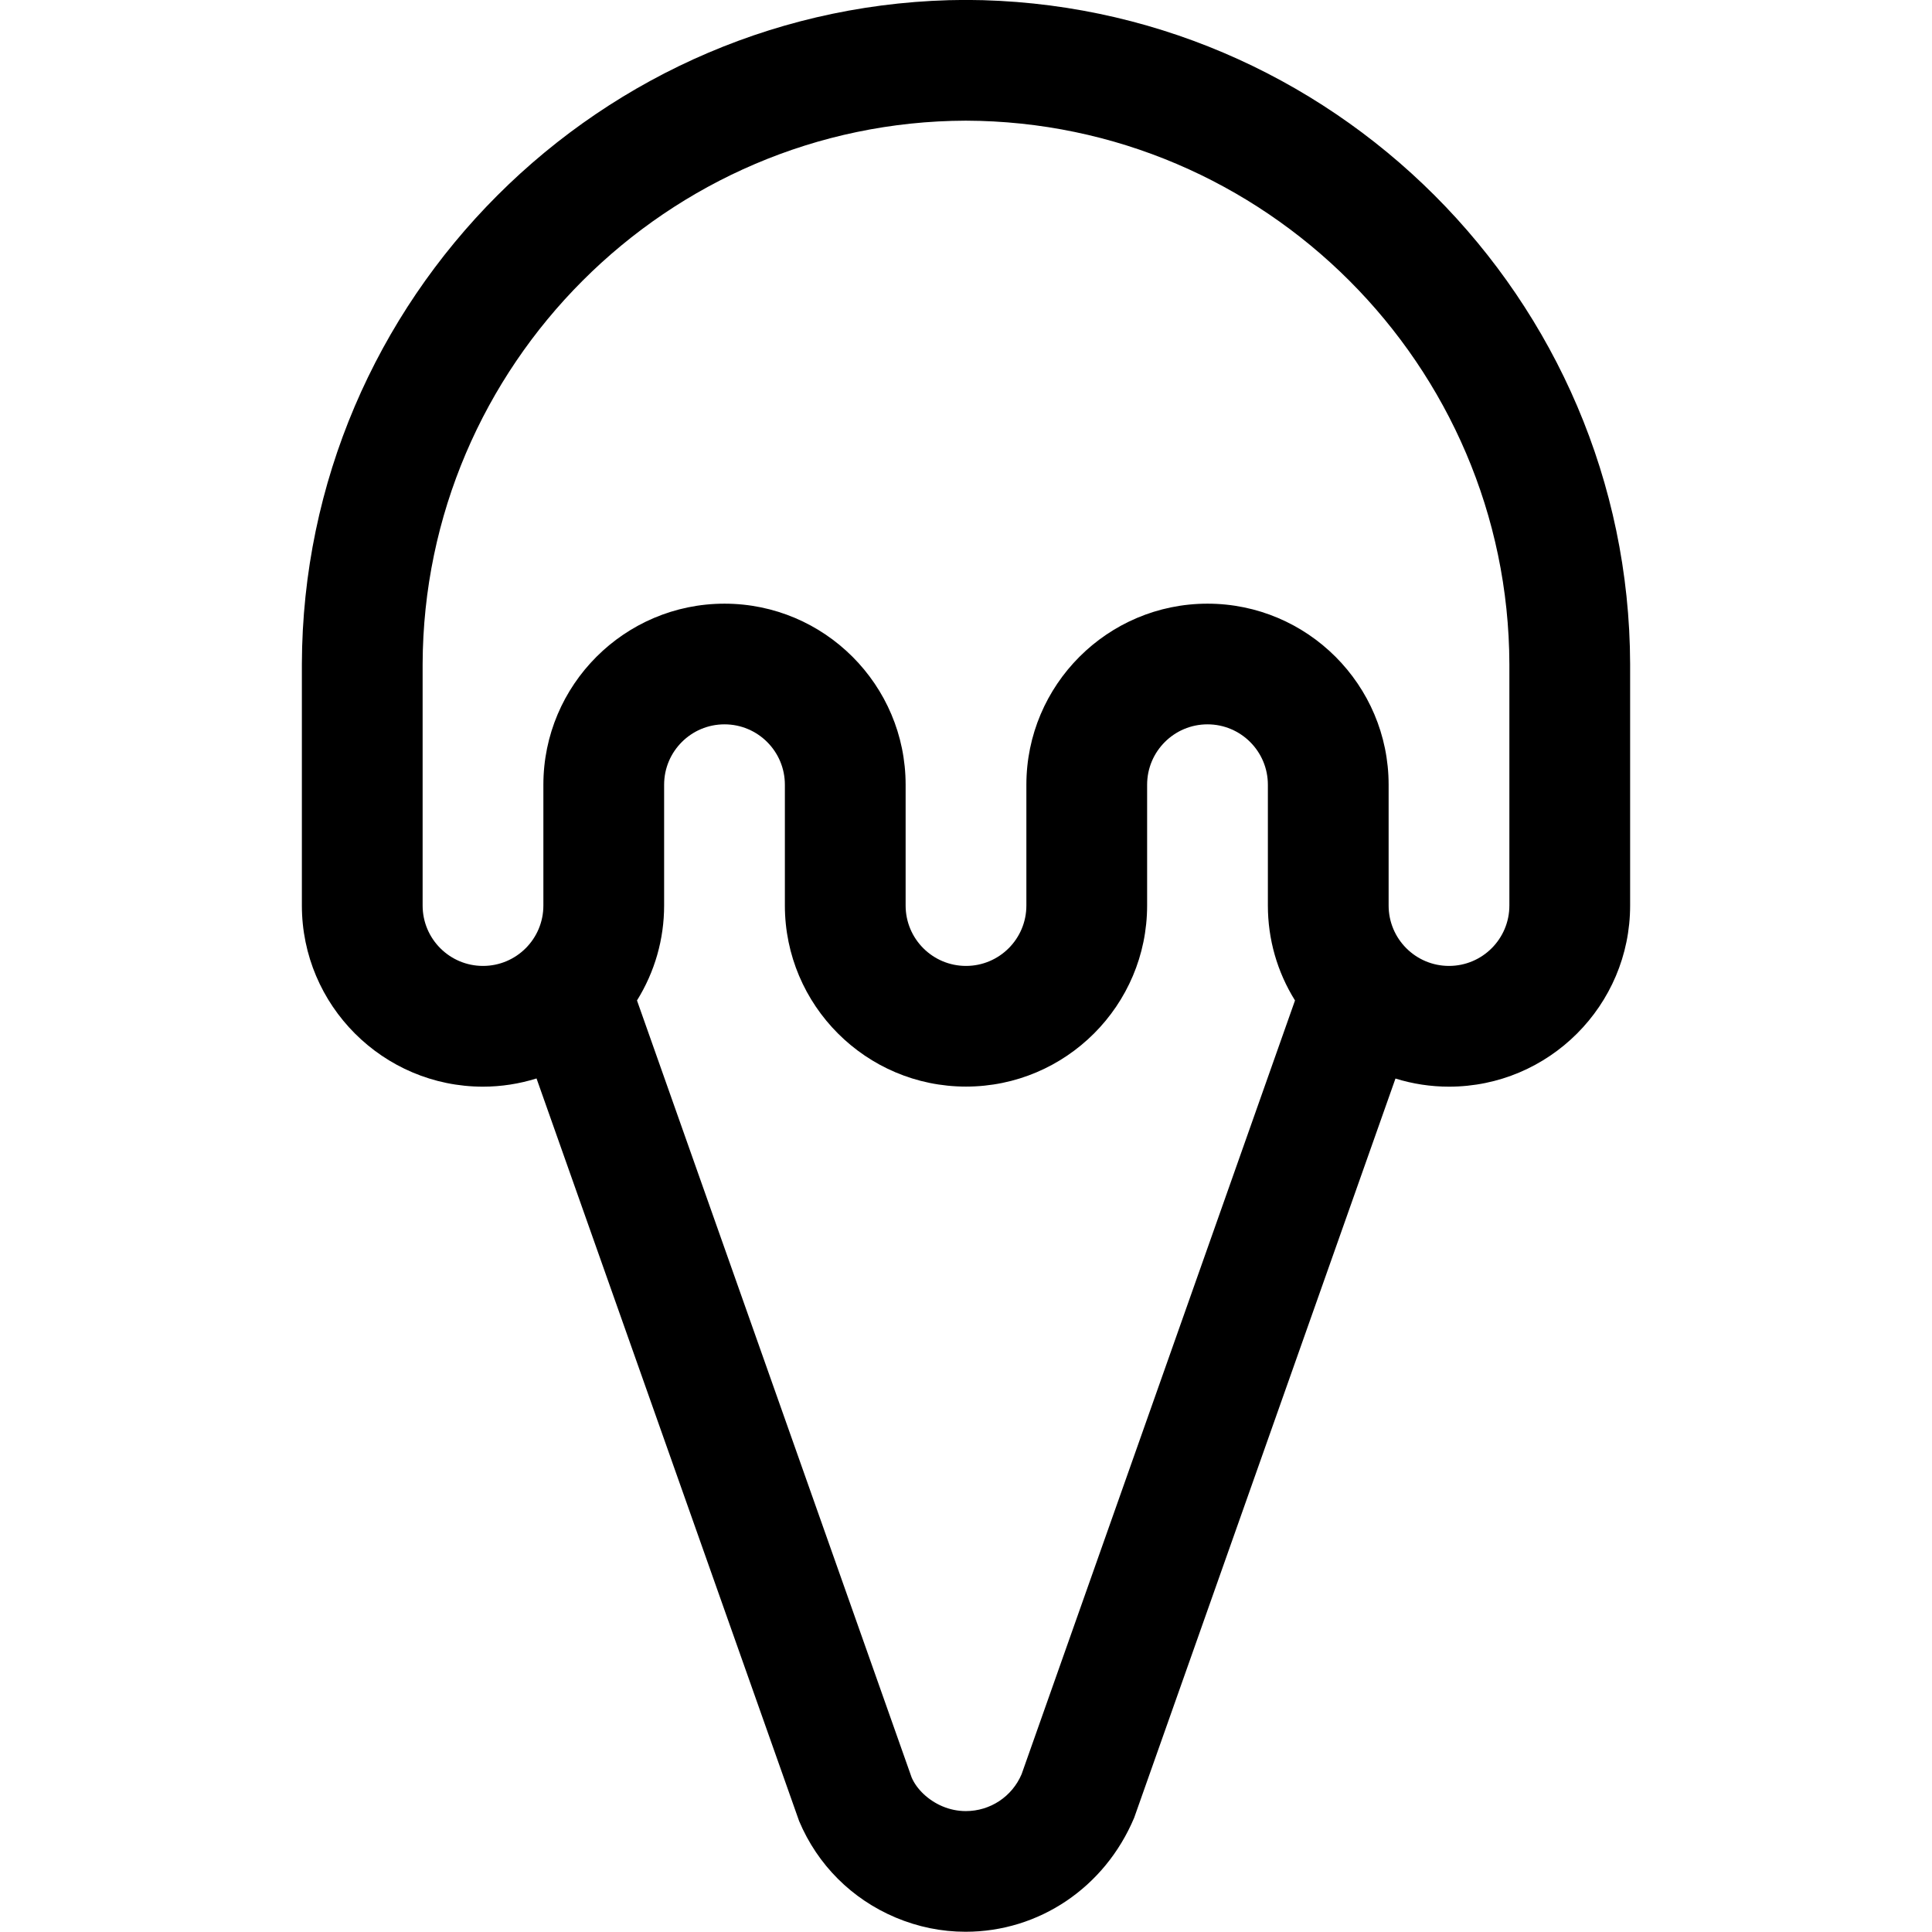 <?xml version="1.0" encoding="utf-8"?>
<!-- Generator: Adobe Illustrator 22.1.0, SVG Export Plug-In . SVG Version: 6.00 Build 0)  -->
<svg version="1.1" id="Regular" xmlns="http://www.w3.org/2000/svg" xmlns:xlink="http://www.w3.org/1999/xlink" x="0px" y="0px"
	 viewBox="0 0 24 24" style="enable-background:new 0 0 24 24;" xml:space="preserve">
<title>ice-cream-cone</title>
<g>
	<path d="M11.995,23.997c-0.3,0-0.592-0.06-0.87-0.177c-0.543-0.229-0.969-0.654-1.198-1.198l-3.262-9.225
		C6.45,13.464,6.226,13.499,6,13.499c-1.241,0-2.25-1.009-2.25-2.25v-3c0.013-4.536,3.713-8.237,8.248-8.25
		c4.538,0.013,8.239,3.713,8.252,8.248v3.002c0,1.241-1.009,2.25-2.25,2.25c-0.226,0-0.45-0.034-0.665-0.101l-3.246,9.183
		C13.724,23.449,12.905,23.997,11.995,23.997z M11.325,22.081c0.062,0.144,0.205,0.283,0.383,0.358
		c0.093,0.039,0.19,0.059,0.29,0.059c0.303,0,0.575-0.18,0.693-0.459l3.396-9.611c-0.221-0.355-0.337-0.759-0.337-1.18v-1.5
		c0-0.414-0.336-0.75-0.75-0.75s-0.75,0.336-0.75,0.75v1.5c0,1.241-1.009,2.25-2.25,2.25c-1.241,0-2.25-1.009-2.25-2.25v-1.5
		c0-0.414-0.336-0.75-0.75-0.75s-0.75,0.336-0.75,0.75v1.5c0,0.42-0.116,0.824-0.337,1.18L11.325,22.081z M15,7.499
		c1.241,0,2.25,1.009,2.25,2.25v1.5c0,0.414,0.336,0.75,0.75,0.75s0.75-0.336,0.75-0.75v-3c-0.011-3.711-3.04-6.739-6.752-6.75
		C8.289,1.51,5.261,4.539,5.25,8.251v2.998c0,0.414,0.336,0.75,0.75,0.75s0.75-0.336,0.75-0.75v-1.5c0-1.241,1.009-2.25,2.25-2.25
		s2.25,1.009,2.25,2.25v1.5c0,0.414,0.336,0.75,0.75,0.75s0.75-0.336,0.75-0.75v-1.5C12.75,8.508,13.759,7.499,15,7.499z"/>
</g>
</svg>

